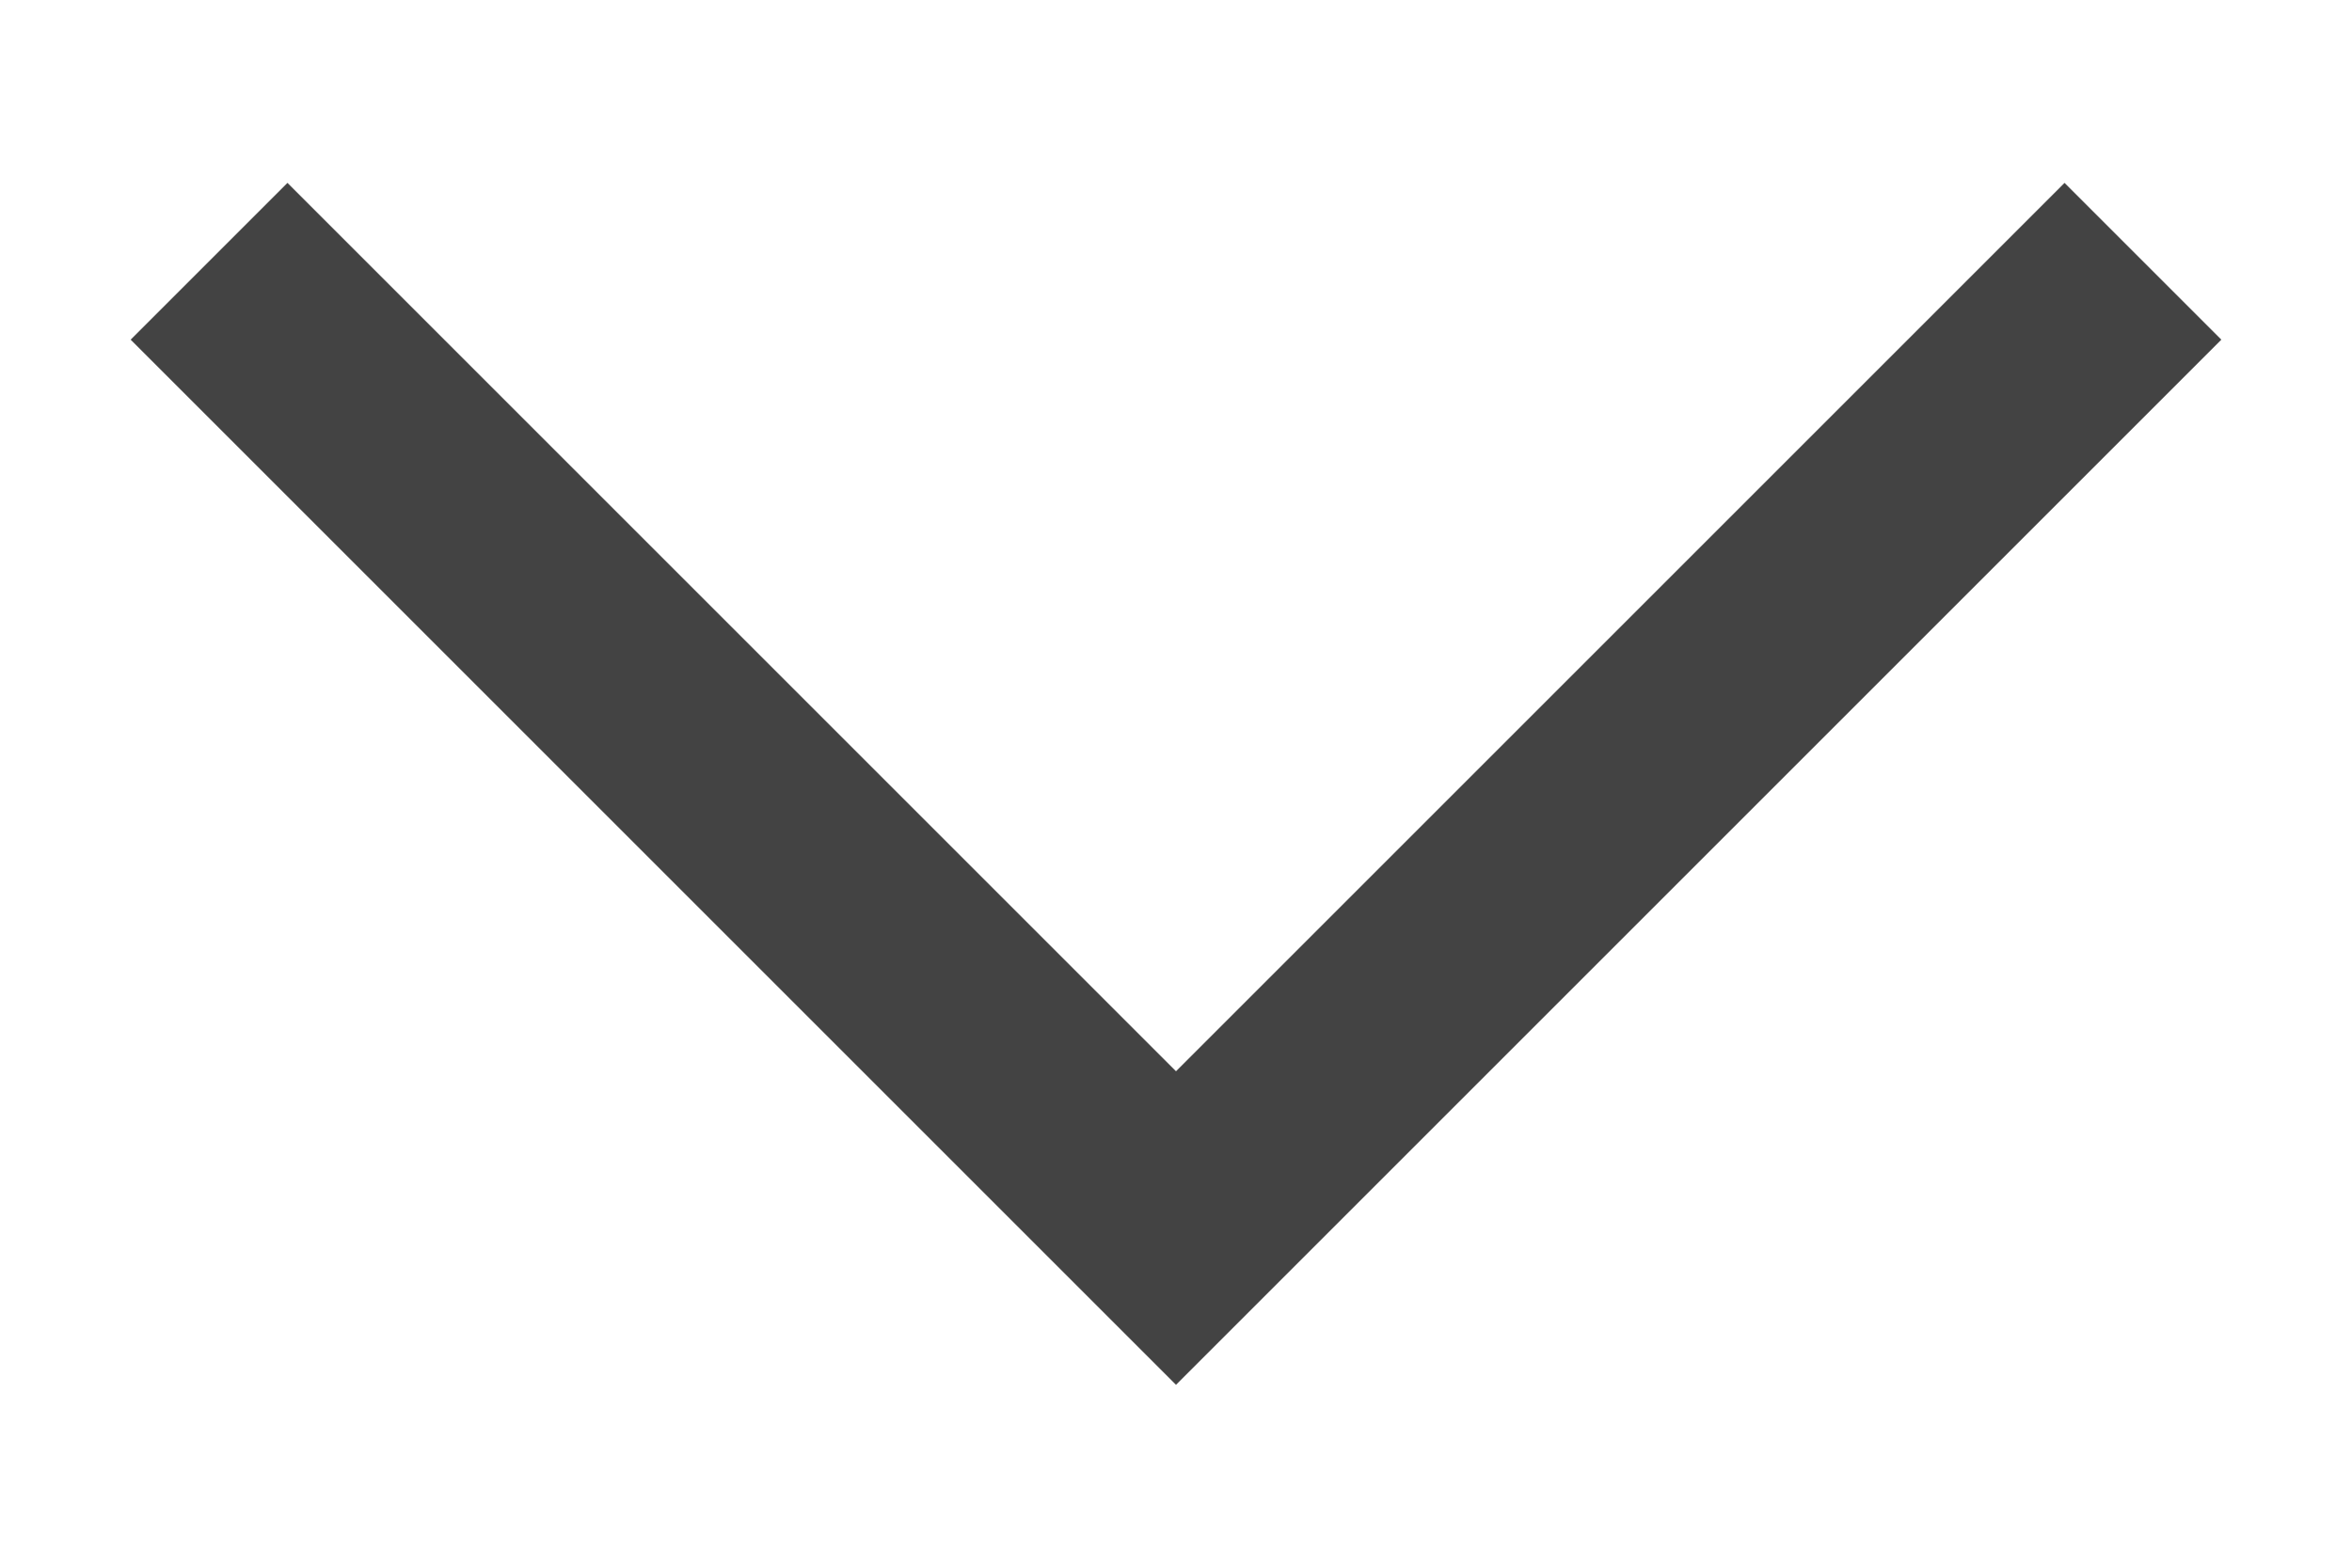 <?xml version="1.0" encoding="utf-8"?>
<!-- Generator: Adobe Illustrator 19.0.0, SVG Export Plug-In . SVG Version: 6.00 Build 0)  -->
<svg version="1.1" id="Layer_1" xmlns="http://www.w3.org/2000/svg" xmlns:xlink="http://www.w3.org/1999/xlink" x="0px" y="0px"
	 viewBox="0 0 18 12" style="enable-background:new 0 0 18 12;" xml:space="preserve">
<style type="text/css">
	.st0{opacity:0.87;fill:#282828;}
</style>
<polygon id="XMLID_80_" class="st0" points="9,8.2 2.2,1.4 1,2.6 9,10.6 17,2.6 15.8,1.4 "/>
</svg>
